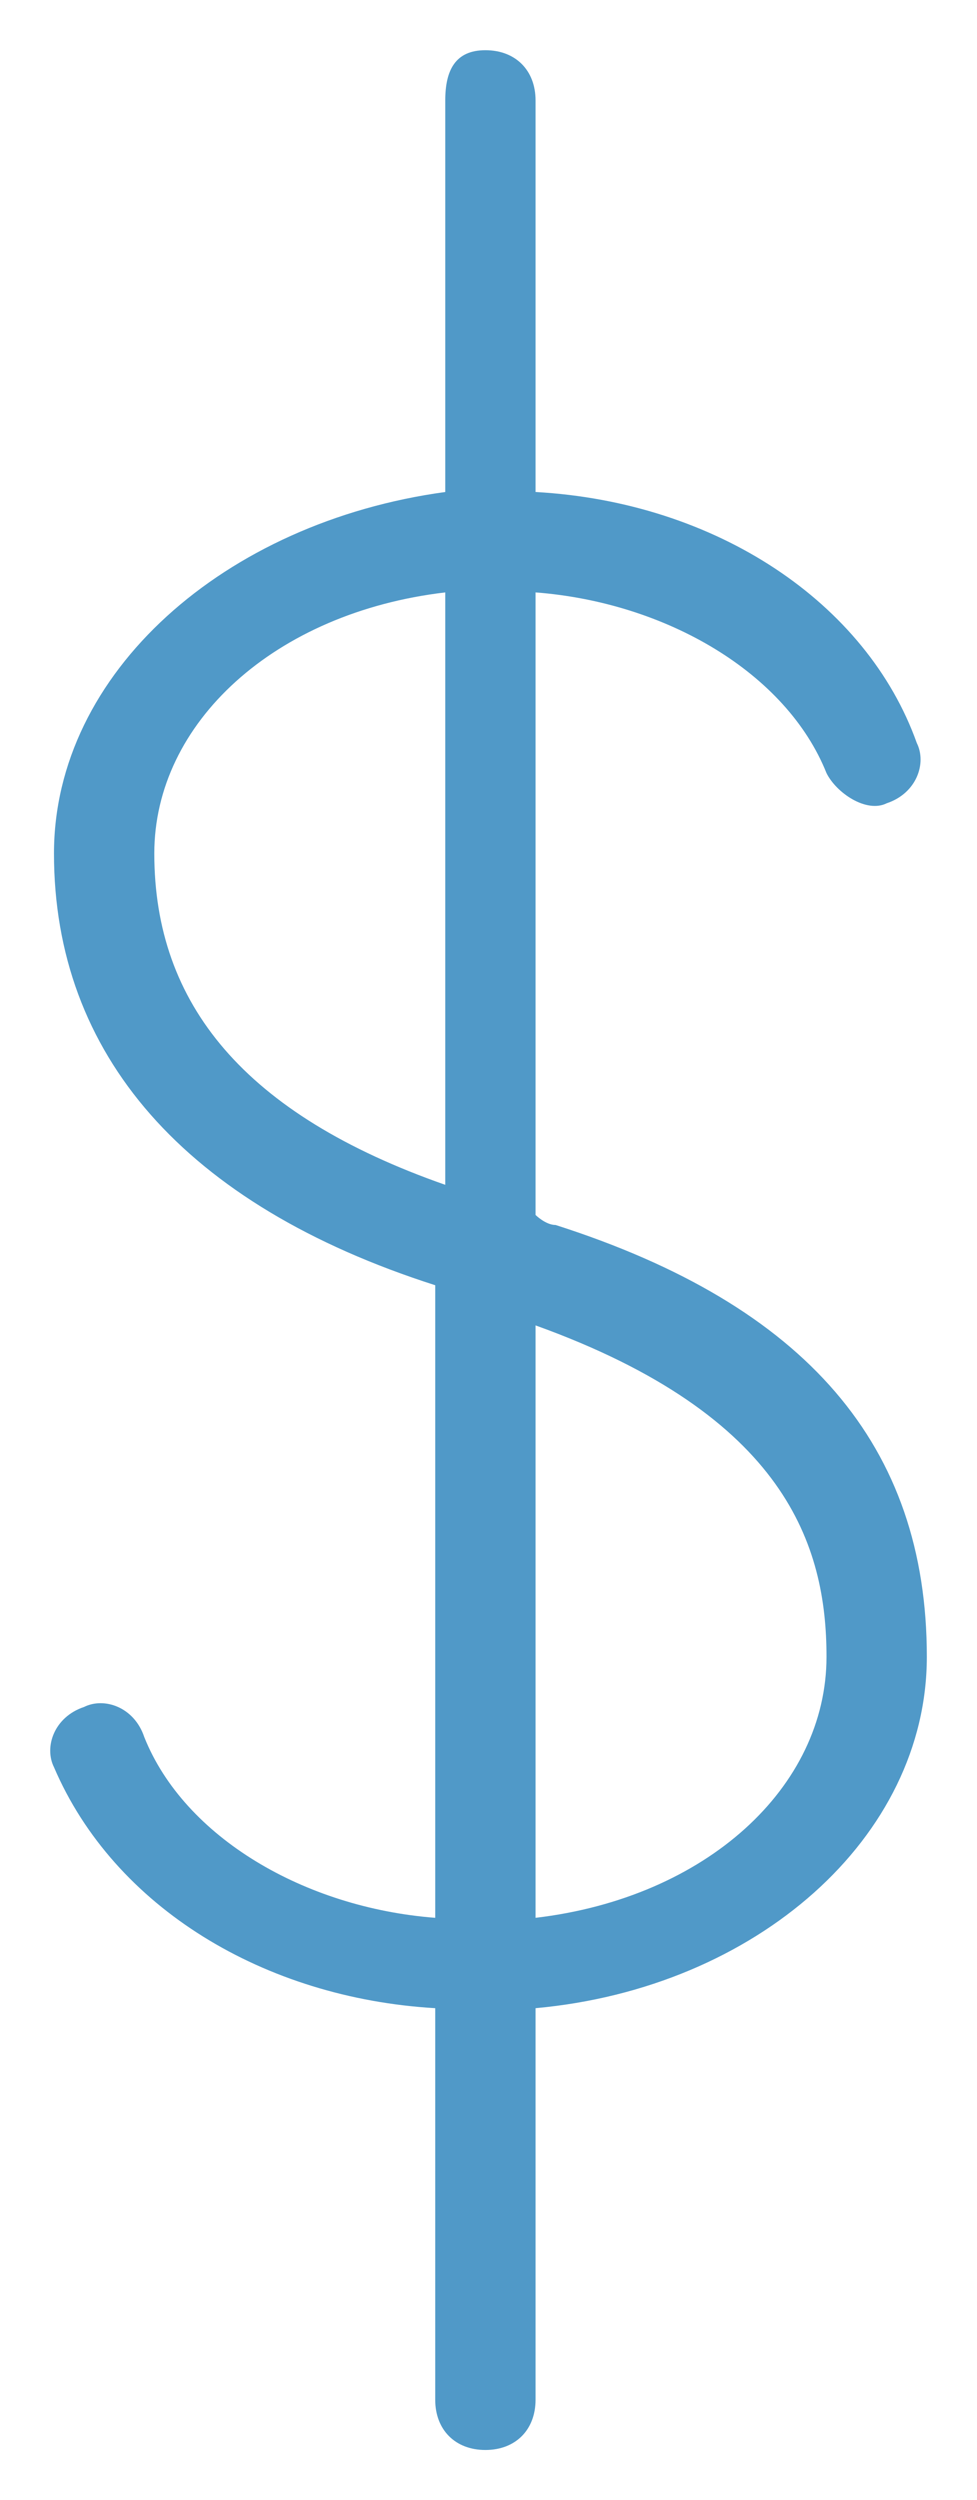 <?xml version="1.0" encoding="UTF-8" standalone="no"?>
<!-- Generator: Adobe Illustrator 19.2.1, SVG Export Plug-In . SVG Version: 6.00 Build 0)  -->

<svg
   xmlns:dc="http://purl.org/dc/elements/1.1/"
   xmlns:cc="http://creativecommons.org/ns#"
   xmlns:rdf="http://www.w3.org/1999/02/22-rdf-syntax-ns#"
   xmlns:svg="http://www.w3.org/2000/svg"
   xmlns="http://www.w3.org/2000/svg"
   xmlns:sodipodi="http://sodipodi.sourceforge.net/DTD/sodipodi-0.dtd"
   xmlns:inkscape="http://www.inkscape.org/namespaces/inkscape"
   version="1.1"
   id="Layer_1"
   x="0px"
   y="0px"
   width="9.738"
   height="24.9"
   viewBox="0 0 9.738 24.9"
   xml:space="preserve"
   inkscape:version="0.91 r13725"
   sodipodi:docname="Money_ICON2.svg"><defs
     id="defs7" /><sodipodi:namedview
     pagecolor="#ffffff"
     bordercolor="#666666"
     borderopacity="1"
     objecttolerance="10"
     gridtolerance="10"
     guidetolerance="10"
     inkscape:pageopacity="0"
     inkscape:pageshadow="2"
     inkscape:window-width="1167"
     inkscape:window-height="753"
     id="namedview5"
     showgrid="false"
     fit-margin-top="0"
     fit-margin-left="0"
     fit-margin-right="0"
     fit-margin-bottom="0"
     inkscape:zoom="9.8333333"
     inkscape:cx="-12.806906"
     inkscape:cy="12.4"
     inkscape:window-x="84"
     inkscape:window-y="0"
     inkscape:window-maximized="0"
     inkscape:current-layer="Layer_1" /><path
     d="m 5.538,12.2 c 0,0 0,0 0,0 -0.1,0 -0.2,-0.1 -0.2,-0.1 l 0,-6.2 c 1.3,0.1 2.5,0.8 2.9,1.8 0.1,0.2 0.4,0.4 0.6,0.3 0.3,-0.1 0.4,-0.4 0.3,-0.6 -0.5,-1.4 -2,-2.4 -3.8,-2.5 l 0,-3.9 c 0,-0.3 -0.2,-0.5 -0.5,-0.5 -0.3,0 -0.4,0.2 -0.4,0.5 l 0,3.9 c -2.2,0.3 -3.9,1.8 -3.9,3.6 0,2 1.3,3.5 3.8,4.3 0,0 0,0 0,0 l 0,6.3 c -1.3,-0.1 -2.5,-0.8 -2.9,-1.8 -0.1,-0.3 -0.4,-0.4 -0.6,-0.3 -0.3,0.1 -0.4,0.4 -0.3,0.6 C 1.138,19 2.638,19.9 4.338,20 l 0,3.9 c 0,0.3 0.2,0.5 0.5,0.5 0.3,0 0.5,-0.2 0.5,-0.5 l 0,-3.9 c 2.2,-0.2 3.9,-1.7 3.9,-3.5 0,-2.1 -1.2,-3.5 -3.7,-4.3 z m -1.1,-0.4 c -2,-0.7 -2.9,-1.8 -2.9,-3.3 0,-1.3 1.2,-2.4 2.9,-2.6 l 0,5.9 z m 0.9,7.3 0,-5.9 c 2.5,0.9 2.9,2.2 2.9,3.3 0,1.3 -1.2,2.4 -2.9,2.6 z"
     id="path3"
     style="opacity:0.92;fill:#4291c3;fill-opacity:1;stroke:none;stroke-opacity:1"
     inkscape:connector-curvature="0" /></svg>
